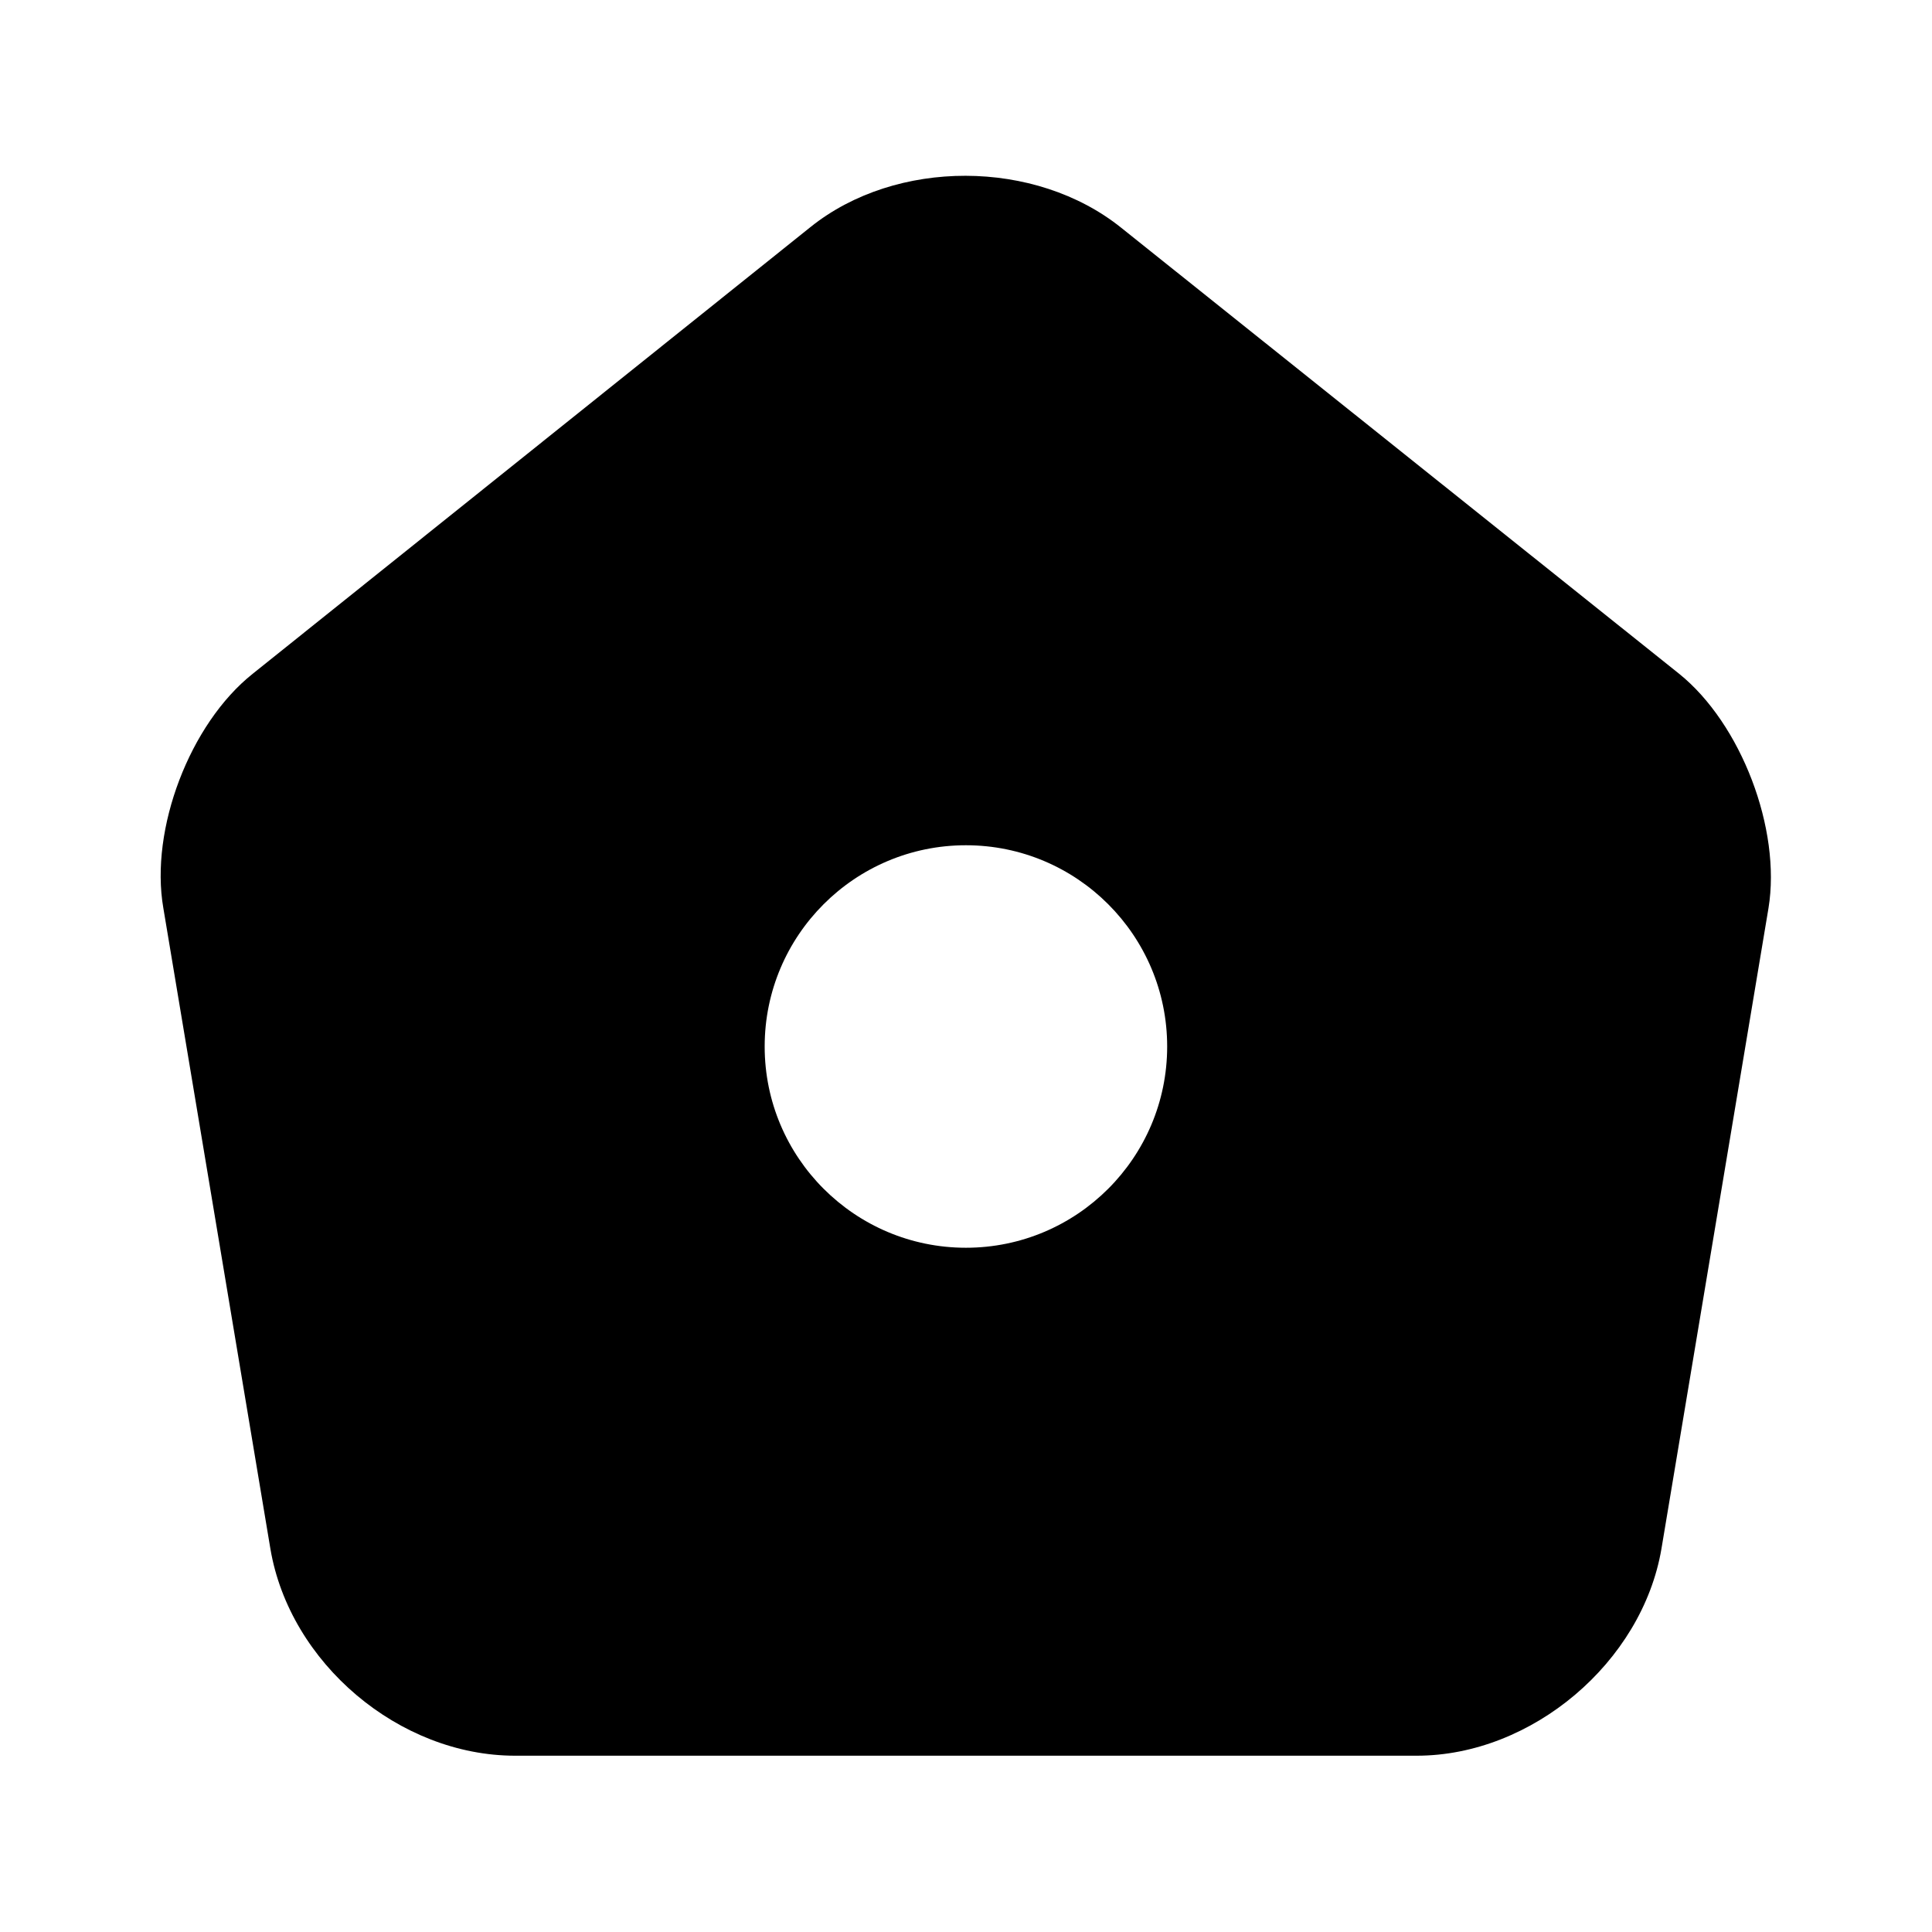<?xml version="1.0" encoding="utf-8"?><!-- Uploaded to: SVG Repo, www.svgrepo.com, Generator: SVG Repo Mixer Tools -->
<svg width="800px" height="800px" viewBox="0 0 24 24"  xmlns="http://www.w3.org/2000/svg">
<path d="M20.859 8.37L13.929 2.83C12.859 1.97 11.129 1.97 10.069 2.82L3.139 8.37C2.359 8.99 1.859 10.3 2.029 11.28L3.359 19.24C3.599 20.66 4.959 21.81 6.399 21.81H17.599C19.029 21.81 20.399 20.65 20.639 19.24L21.969 11.28C22.129 10.3 21.629 8.99 20.859 8.37ZM11.999 15.5C10.619 15.5 9.499 14.38 9.499 13C9.499 11.62 10.619 10.5 11.999 10.5C13.379 10.5 14.499 11.62 14.499 13C14.499 14.38 13.379 15.5 11.999 15.5Z"/>
</svg>
